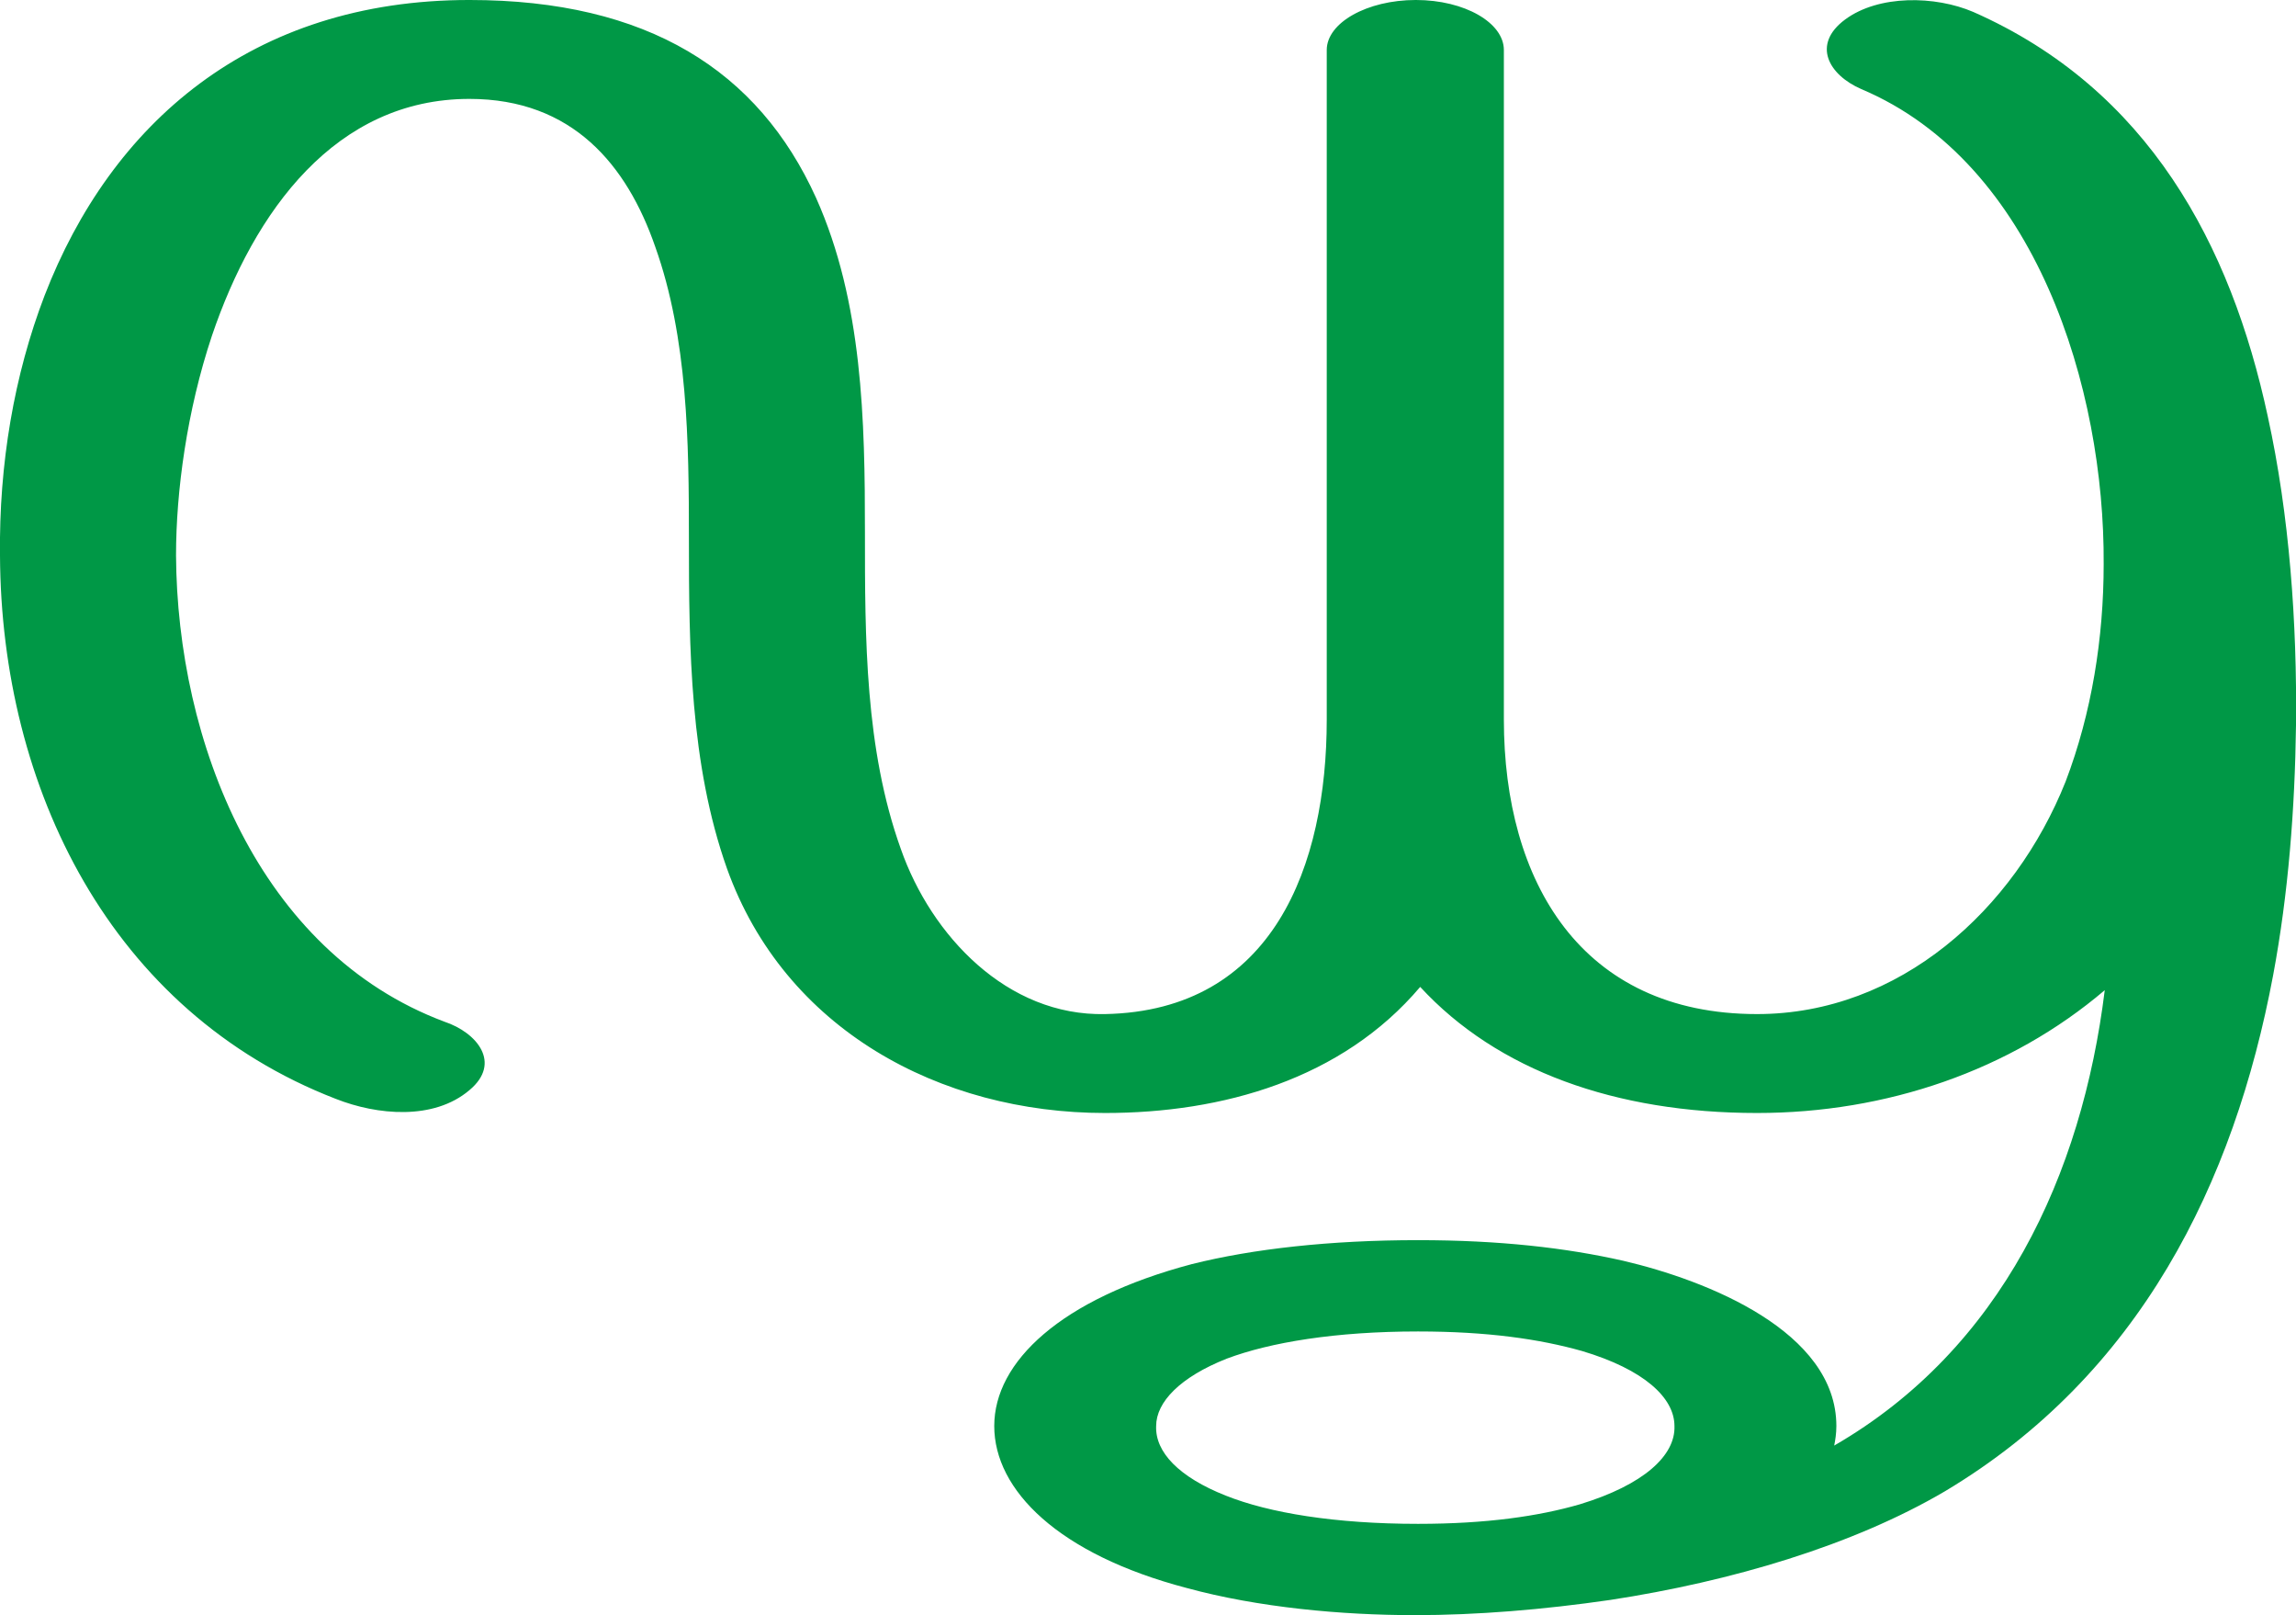 <?xml version="1.0" encoding="UTF-8"?>
<!DOCTYPE svg PUBLIC "-//W3C//DTD SVG 1.1//EN" "http://www.w3.org/Graphics/SVG/1.1/DTD/svg11.dtd">
<!-- Creator: CorelDRAW X8 -->
<svg xmlns="http://www.w3.org/2000/svg" xml:space="preserve" width="2113px" height="1486px" version="1.1" style="shape-rendering:geometricPrecision; text-rendering:geometricPrecision; image-rendering:optimizeQuality; fill-rule:evenodd; clip-rule:evenodd"
viewBox="0 0 2113 1486"
 xmlns:xlink="http://www.w3.org/1999/xlink">
 <defs>
  <style type="text/css">
   <![CDATA[
    .fil0 {fill:#009846}
   ]]>
  </style>
 </defs>
 <g id="Layer_x0020_1">
  <path class="fil0" d="M1305 1225c-76,0 -136,10 -176,25 -43,17 -65,40 -65,62 -1,24 21,47 64,64 40,16 101,26 177,26 63,0 111,-7 149,-18 59,-18 88,-45 87,-72 0,-26 -28,-52 -85,-69 -39,-11 -87,-18 -151,-18zm632 -314c-87,74 -201,113 -320,113 -130,0 -239,-39 -310,-116 -72,85 -182,116 -290,116 -152,0 -295,-77 -348,-225 -34,-96 -35,-202 -35,-304 0,-88 -1,-184 -31,-268 -26,-75 -76,-136 -171,-136 -123,0 -198,103 -237,218 -23,69 -33,143 -33,202 1,171 76,365 247,429 30,10 53,38 23,63 -33,28 -85,23 -123,8 -207,-80 -308,-286 -309,-500 -1,-84 13,-166 41,-239 61,-158 190,-272 391,-272 164,0 266,65 319,182 43,96 45,205 45,308 0,97 0,199 33,291 28,80 98,154 188,152 155,-3 204,-137 204,-271l0 -616c0,-25 37,-46 82,-46 45,0 81,21 81,46l0 616c0,149 71,271 233,271 131,0 237,-96 284,-214 24,-63 35,-132 35,-200 1,-161 -62,-369 -223,-437 -30,-13 -46,-41 -15,-64 31,-23 83,-22 118,-7 161,71 237,214 271,372 20,91 27,190 26,284 -1,77 -7,155 -21,230 -36,192 -123,368 -302,475 -85,50 -197,83 -308,100 -62,9 -123,14 -180,14 -67,0 -144,-7 -210,-25 -118,-31 -177,-90 -177,-149 0,-59 61,-117 182,-149 56,-14 127,-22 208,-22 75,0 136,7 189,19 77,18 196,65 196,152 0,7 -1,13 -2,18 154,-89 228,-249 249,-419z"/>
 </g>
</svg>
